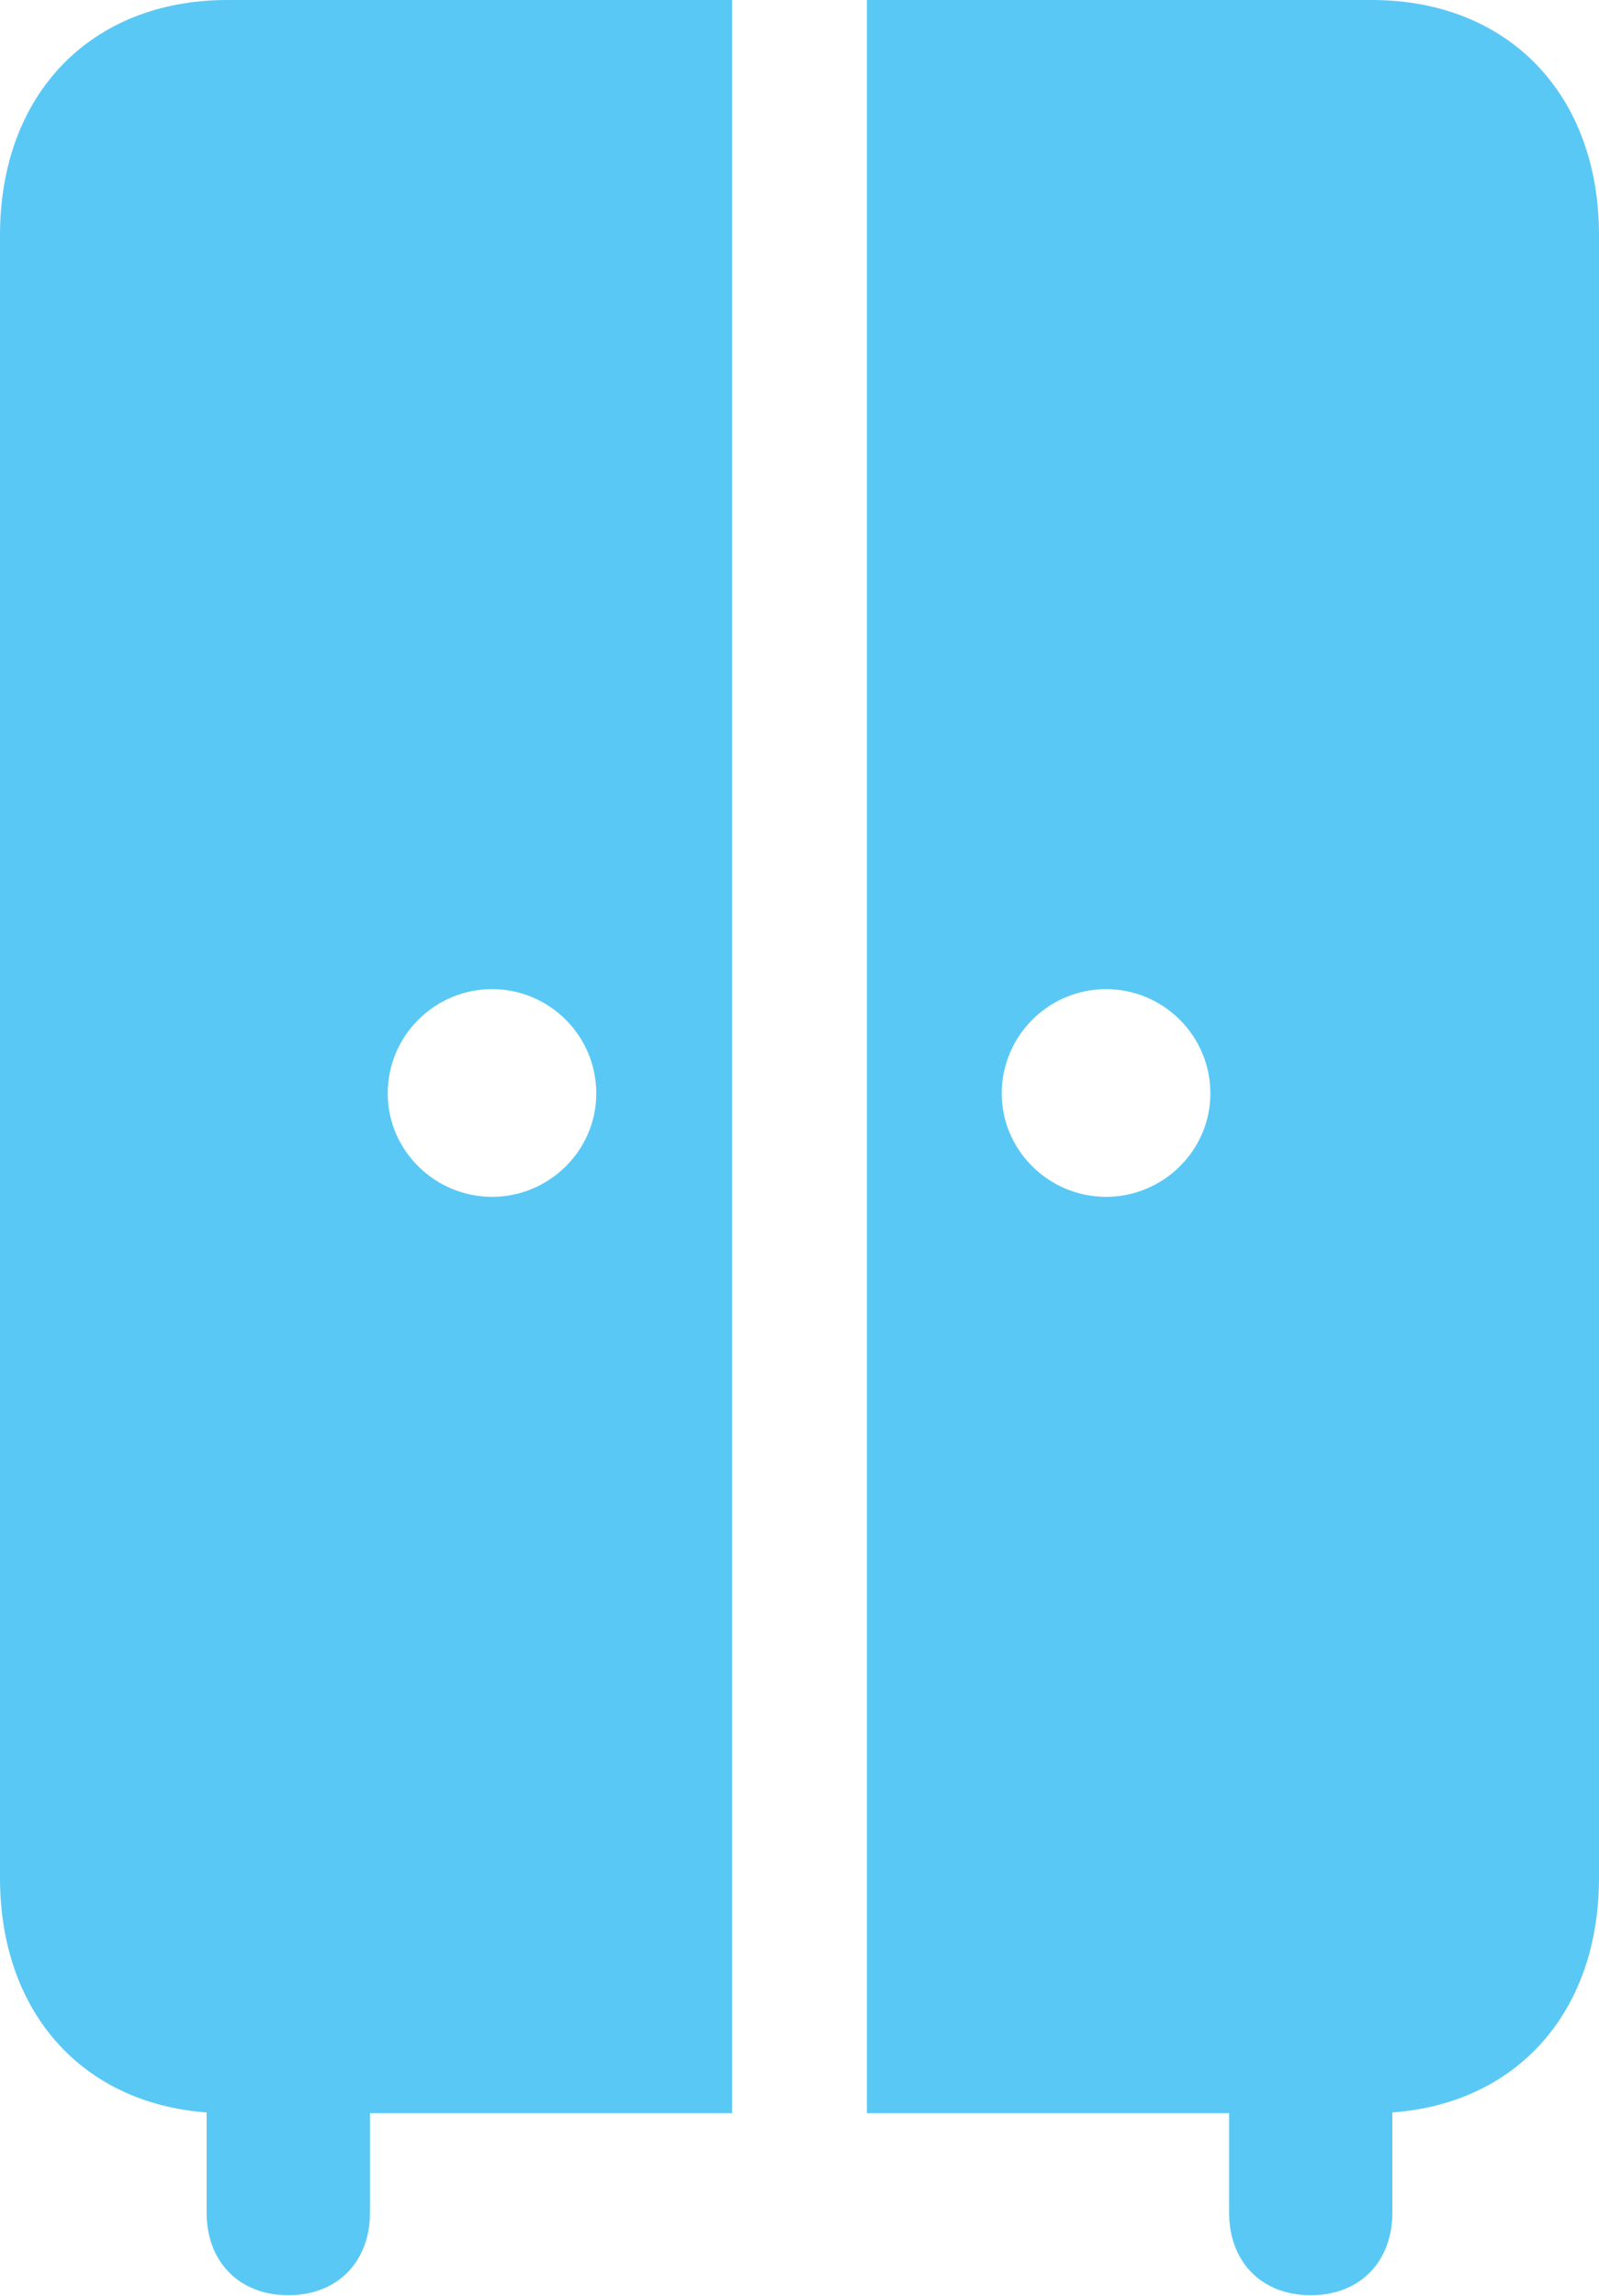 <?xml version="1.0" encoding="UTF-8"?>
<!--Generator: Apple Native CoreSVG 175.5-->
<!DOCTYPE svg
PUBLIC "-//W3C//DTD SVG 1.1//EN"
       "http://www.w3.org/Graphics/SVG/1.1/DTD/svg11.dtd">
<svg version="1.1" xmlns="http://www.w3.org/2000/svg" xmlns:xlink="http://www.w3.org/1999/xlink" width="19.836" height="28.479">
 <g>
  <rect height="28.479" opacity="0" width="19.836" x="0" y="0"/>
  <path d="M2.82 26.209L9.082 26.209L9.082 0L2.82 0C1.135 0 0 1.16 0 2.917L0 23.291C0 25.049 1.135 26.209 2.82 26.209ZM6.104 14.844C5.396 14.844 4.81 14.27 4.81 13.562C4.81 12.842 5.396 12.268 6.104 12.268C6.812 12.268 7.397 12.842 7.397 13.562C7.397 14.27 6.812 14.844 6.104 14.844ZM17.017 26.209C18.701 26.209 19.836 25.049 19.836 23.291L19.836 2.917C19.836 1.16 18.701 0 17.017 0L10.754 0L10.754 26.209ZM13.721 14.844C13.013 14.844 12.427 14.27 12.427 13.562C12.427 12.842 13.013 12.268 13.721 12.268C14.429 12.268 15.015 12.842 15.015 13.562C15.015 14.27 14.429 14.844 13.721 14.844ZM3.577 28.467C4.187 28.467 4.59 28.052 4.59 27.441L4.59 24.988L2.563 24.988L2.563 27.441C2.563 28.052 2.966 28.467 3.577 28.467ZM16.26 28.467C16.87 28.467 17.273 28.052 17.273 27.441L17.273 24.988L15.247 24.988L15.247 27.441C15.247 28.052 15.649 28.467 16.26 28.467Z" fill="#5ac8f5"/>
 </g>
</svg>

